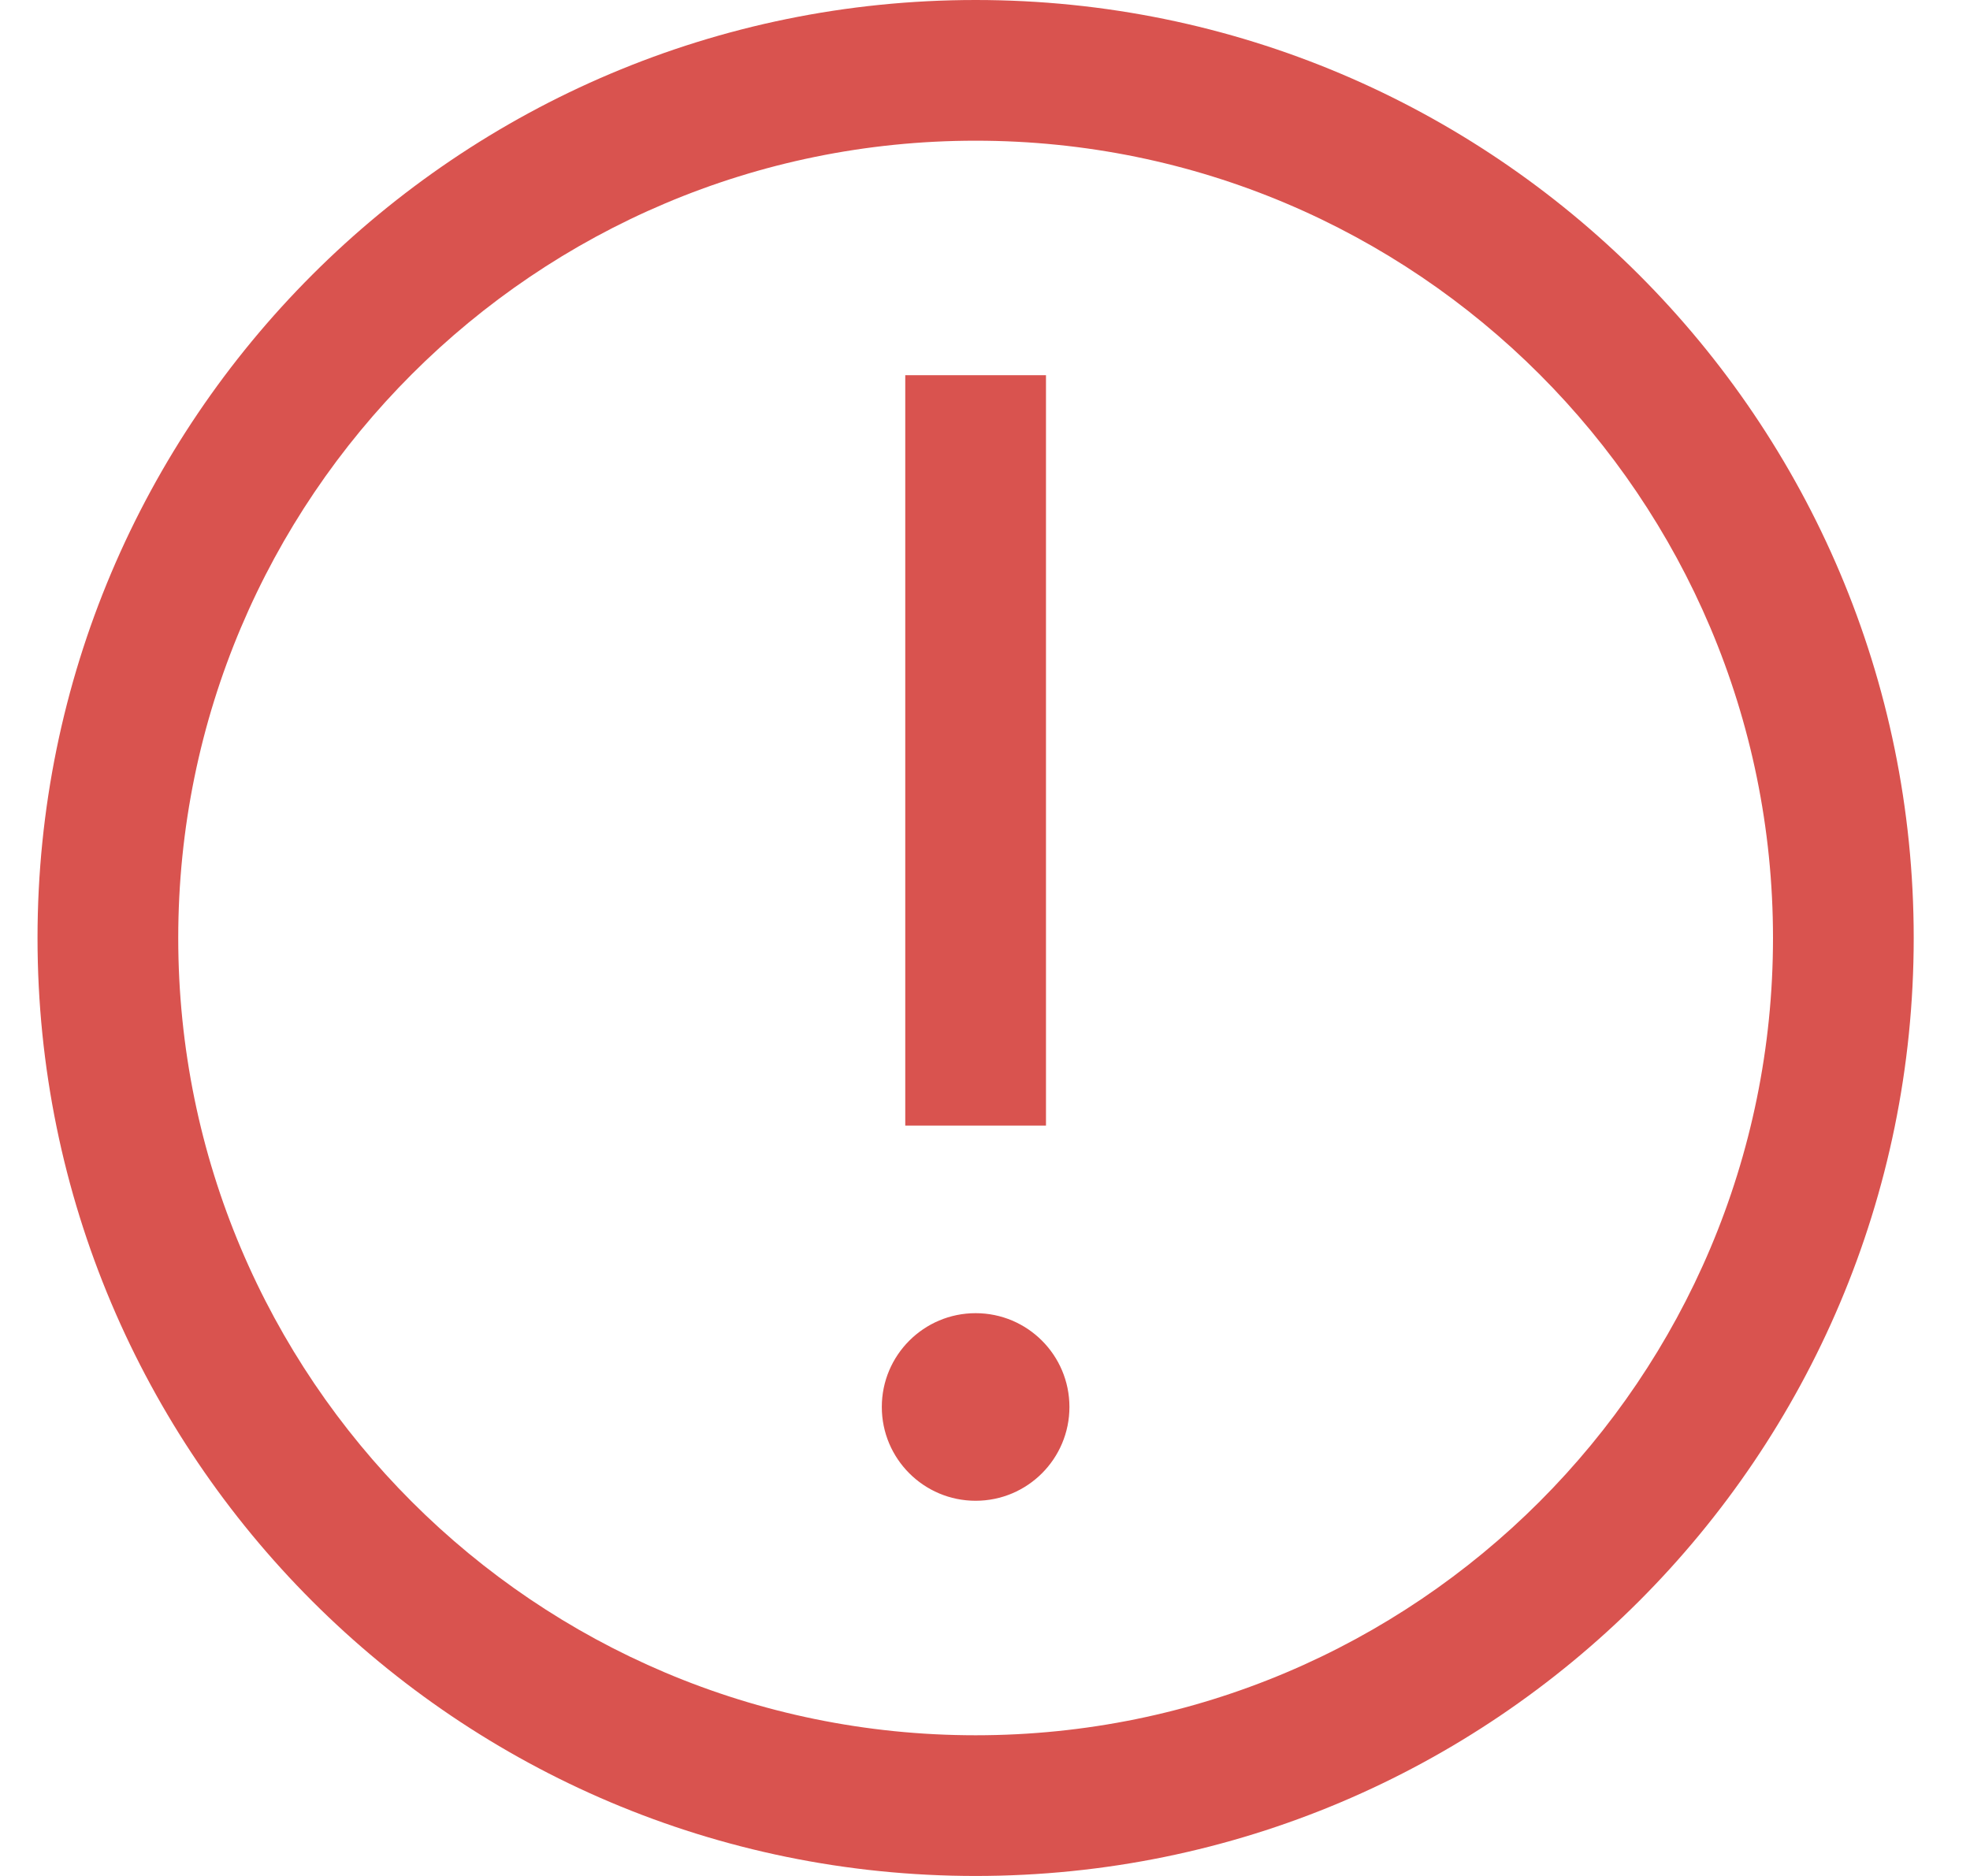 <svg width="21" height="20" viewBox="0 0 21 20" fill="none" xmlns="http://www.w3.org/2000/svg">
<path fill-rule="evenodd" clip-rule="evenodd" d="M18.9 10C18.9 14.694 15.095 18.5 10.4 18.5C5.706 18.5 1.9 14.694 1.9 10C1.9 5.306 5.706 1.5 10.4 1.5C15.095 1.5 18.9 5.306 18.9 10ZM20.4 10C20.4 15.523 15.923 20 10.4 20C4.878 20 0.4 15.523 0.4 10C0.4 4.477 4.878 0 10.4 0C15.923 0 20.4 4.477 20.4 10ZM11.15 4V12H9.65V4H11.15ZM11.4 15C11.4 15.552 10.953 16 10.4 16C9.848 16 9.4 15.552 9.4 15C9.4 14.448 9.848 14 10.4 14C10.953 14 11.4 14.448 11.4 15Z" fill="#D9534F"/>
</svg>
